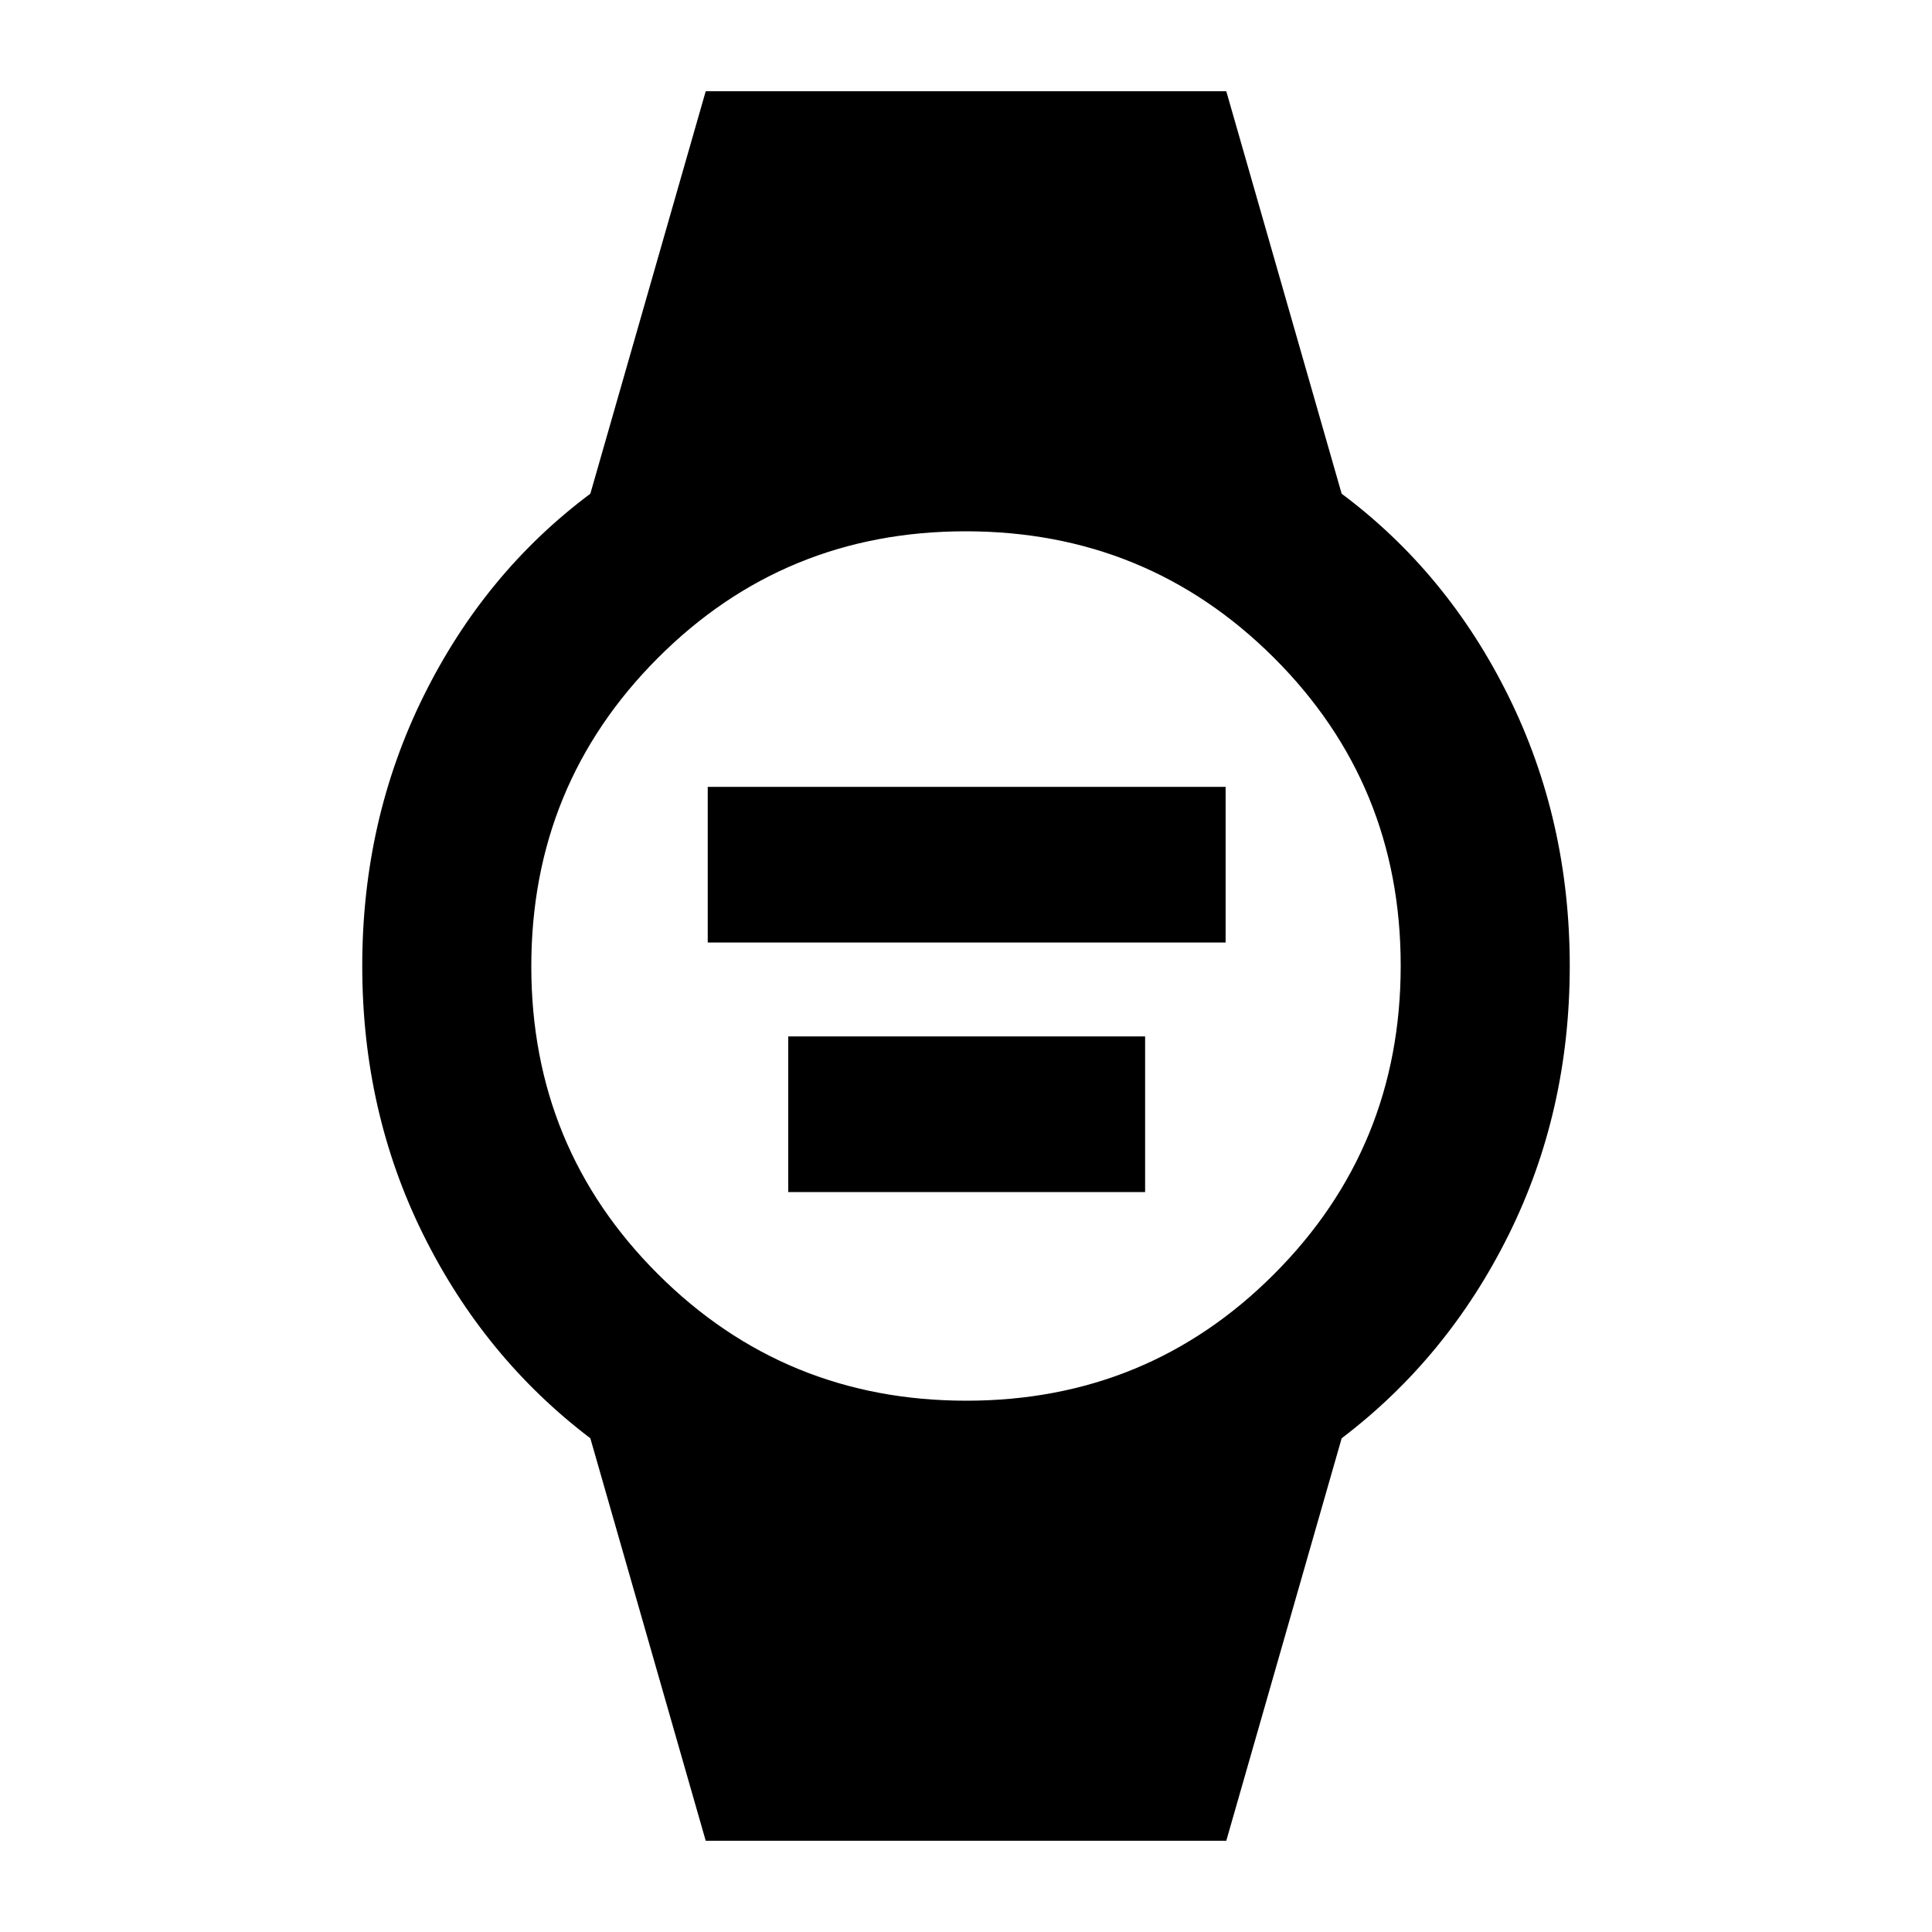 <svg xmlns="http://www.w3.org/2000/svg" height="40" viewBox="0 96 960 960" width="40"><path d="M351.667 564.333V487H609v77.333H351.667Zm40 124V611H569v77.333H391.667Zm-41 322.337-57.333-200.003q-52.667-40-83-101.156Q180 648.356 180 576t30.334-133.845q30.333-61.489 83-100.822l57.333-199.999h258.666l57.333 199.999q52.667 39.333 83 100.822Q780 503.644 780 576t-30.334 133.511q-30.333 61.156-83 101.156l-57.333 200.003H350.667ZM480.16 792q90.173 0 153.007-62.993Q696 666.013 696 575.84t-62.993-153.007Q570.013 360 479.84 360t-153.007 62.993Q264 485.987 264 576.16t62.993 153.007Q389.987 792 480.16 792Z"/></svg>
